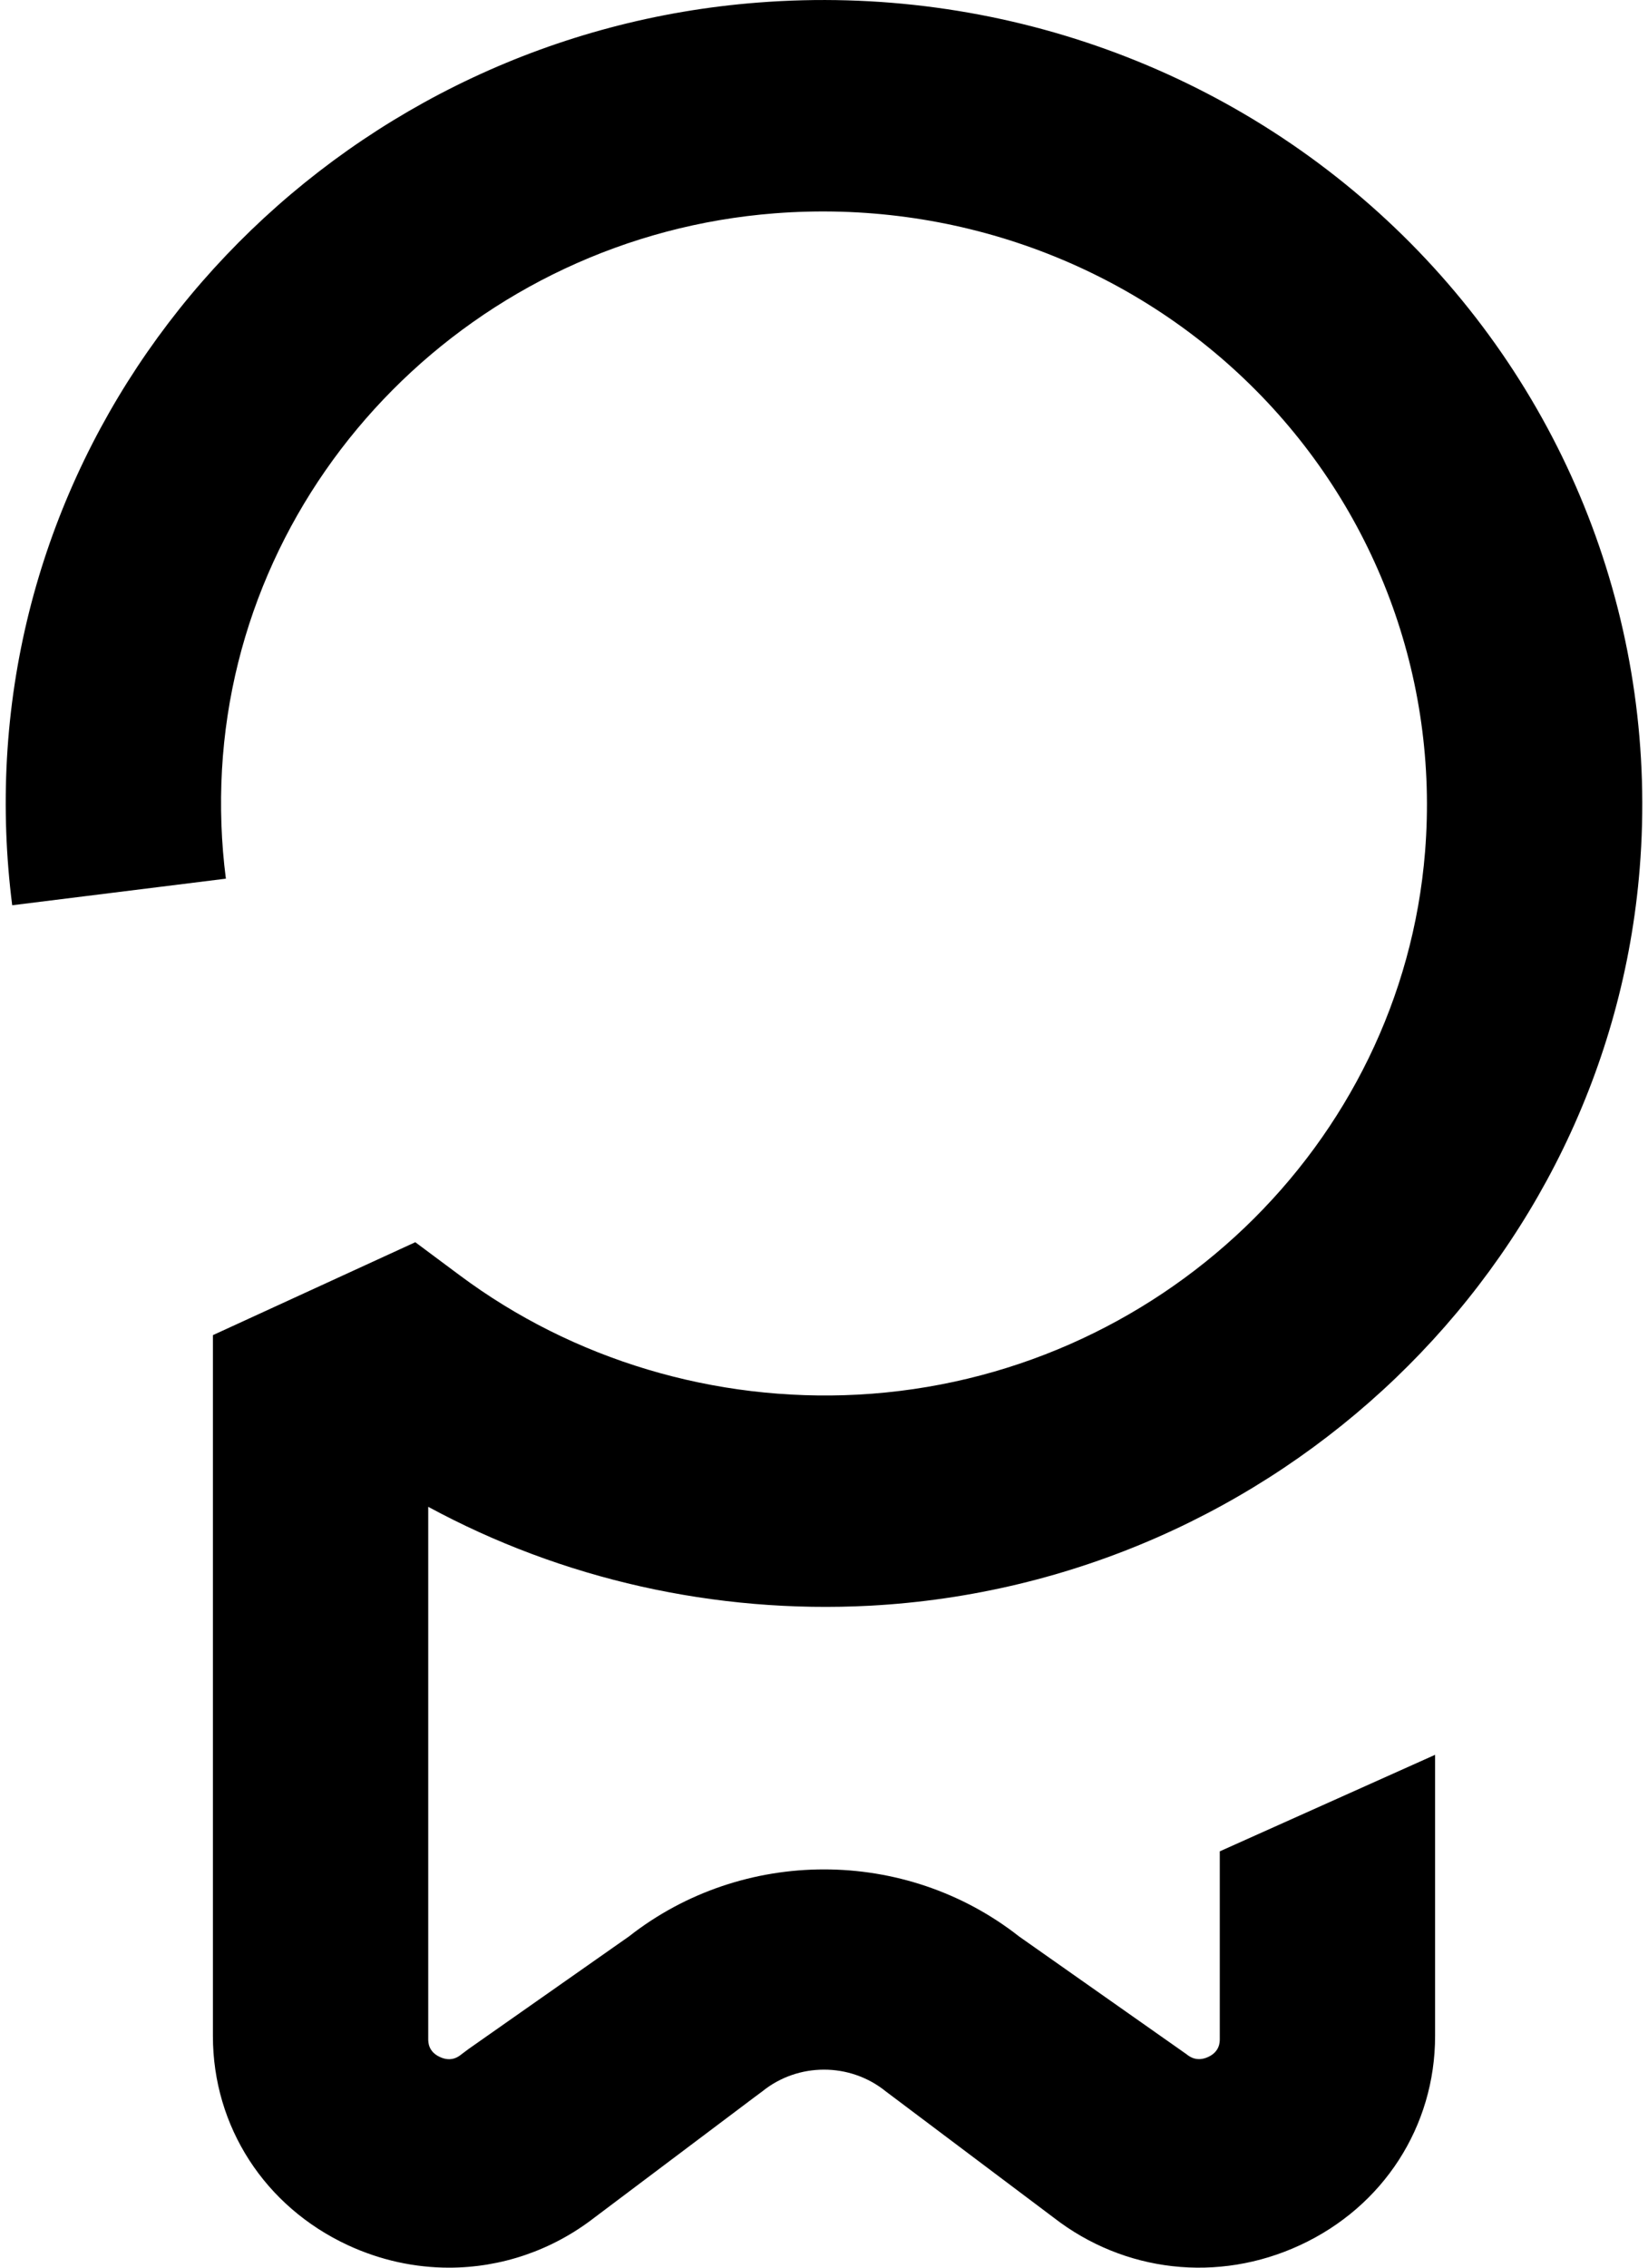 <svg id="icon-resources-experts-committees" width="32px" height="44px" viewBox="0 0 32 44" version="1.1"
     xmlns="http://www.w3.org/2000/svg" xmlns:xlink="http://www.w3.org/1999/xlink">
    <g transform="translate(-849, -464)" fill="currentColor">
        <path d="M865.891,495.156 C873.792,494.732 880.218,488.582 880.839,480.85 C881.207,476.274 879.529,471.797 876.236,468.565 C872.942,465.335 868.379,463.686 863.716,464.05 C855.837,464.659 849.569,470.964 849.135,478.714 C849.082,479.668 849.117,480.627 849.237,481.565 L853.386,481.049 C853.296,480.356 853.271,479.646 853.31,478.939 C853.63,473.231 858.245,468.588 864.045,468.139 C867.486,467.873 870.852,469.085 873.279,471.467 C875.706,473.848 876.942,477.15 876.671,480.528 C876.214,486.219 871.481,490.747 865.662,491.06 C862.879,491.208 860.129,490.387 857.925,488.744 L857.064,488.103 L853.134,489.906 L853.134,503.505 C853.134,505.261 854.14,506.816 855.758,507.565 C856.389,507.857 857.057,508 857.719,508 C858.724,508 859.716,507.669 860.543,507.028 L863.662,504.683 L863.801,504.58 C864.496,504.017 865.504,504.017 866.199,504.579 L869.457,507.027 C870.829,508.093 872.653,508.3 874.242,507.564 C875.861,506.816 876.866,505.26 876.866,503.504 L876.866,498.049 L872.685,499.922 L872.685,503.563 C872.685,503.623 872.685,503.808 872.459,503.912 C872.233,504.015 872.089,503.898 872.041,503.86 L868.786,501.572 C866.577,499.839 863.424,499.839 861.214,501.572 L858.098,503.757 L857.959,503.861 C857.912,503.899 857.768,504.018 857.541,503.912 C857.315,503.808 857.315,503.623 857.315,503.563 L857.315,493.237 C859.913,494.644 862.885,495.314 865.891,495.156"
              id="Fill-18"></path>
    </g>
</svg>
